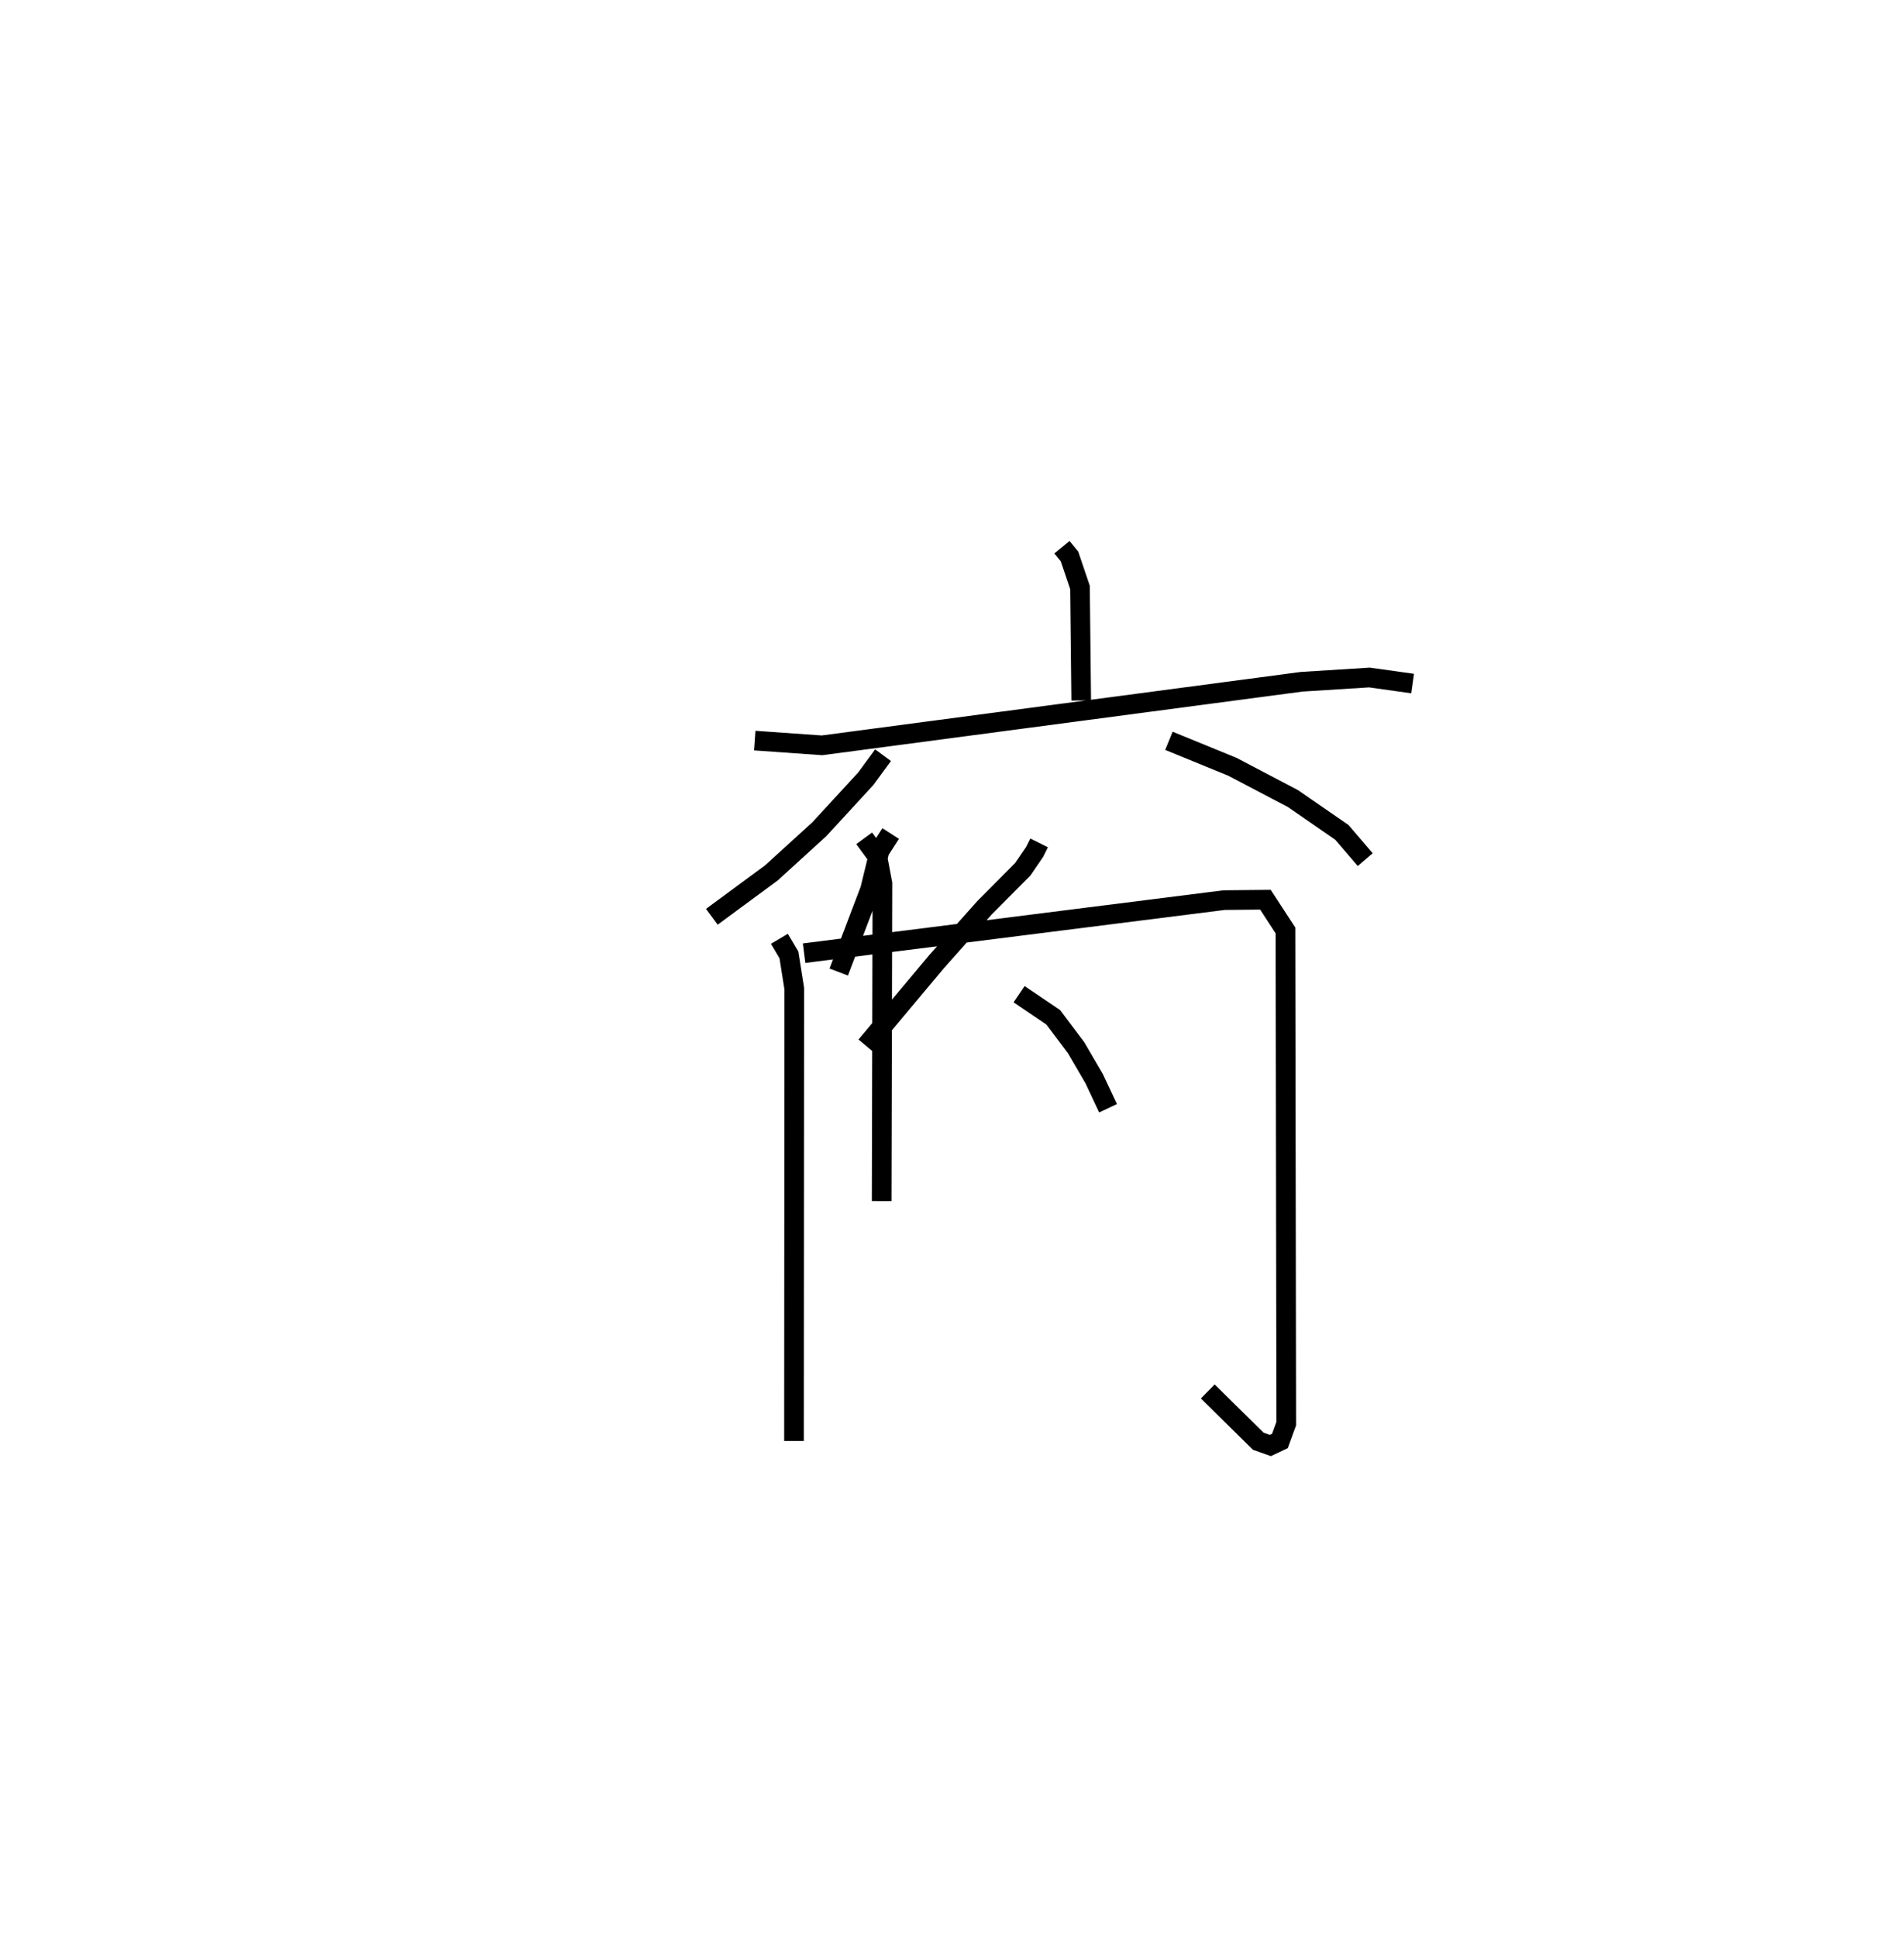 <?xml version="1.0" encoding="utf-8" ?>
<svg baseProfile="full" height="98.538" version="1.1" width="96.871" xmlns="http://www.w3.org/2000/svg" xmlns:ev="http://www.w3.org/2001/xml-events" xmlns:xlink="http://www.w3.org/1999/xlink"><defs /><rect fill="white" height="98.538" width="96.871" x="0" y="0" /><path d="M25,25 m0.0,0.0 m29.029,2.837 l0.384,0.469 0.534,1.578 l0.062,5.75 m-16.609,2.041 l3.421,0.241 24.399,-3.233 l3.453,-0.217 2.198,0.308 m-26.944,3.644 l-0.879,1.198 -2.361,2.566 l-2.44,2.223 -3.031,2.233 m23.256,-8.952 l3.226,1.32 3.081,1.617 l2.492,1.72 1.189,1.387 m-29.806,4.028 l0.484,0.817 0.272,1.715 l-0.014,23.014 m0.514,-24.815 l21.369,-2.699 2.103,-0.021 l1.019,1.564 0.04,25.088 l-0.322,0.883 -0.487,0.231 l-0.614,-0.218 -2.57,-2.532 m-8.581,-27.906 l-0.229,0.46 -0.604,0.883 l-1.949,1.961 -2.435,2.737 l-3.588,4.281 m-0.095,-10.555 l0.666,0.907 0.262,1.389 l-0.038,16.158 m0.458,-18.698 l-0.569,0.884 -0.479,1.969 l-1.594,4.194 m9.176,1.127 l1.735,1.174 1.162,1.542 l0.926,1.588 0.703,1.498 " fill="none" stroke="black" stroke-width="1" /></svg>